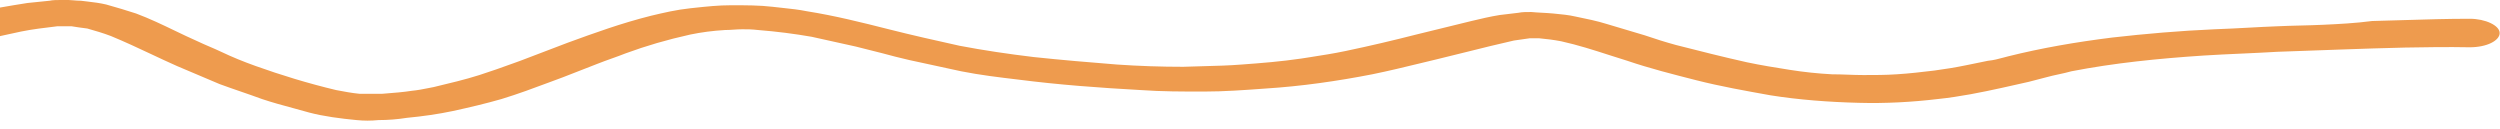 <svg width="251" height="13" viewBox="0 0 251 13" fill="none" xmlns="http://www.w3.org/2000/svg">
<path fill-rule="evenodd" clip-rule="evenodd" d="M0 3.627C0.128 3.599 0.256 3.57 0.384 3.542C0.977 3.41 1.57 3.278 2.123 3.165C3.23 2.939 4.494 2.788 5.759 2.637H6.55H7.182C7.656 2.713 8.131 2.788 8.763 2.863L8.763 2.863C9.553 3.089 10.344 3.315 11.134 3.617C12.556 4.204 13.864 4.818 15.16 5.427C16.026 5.834 16.888 6.239 17.774 6.631L22.043 8.439C22.754 8.703 23.466 8.948 24.177 9.193C24.889 9.438 25.6 9.683 26.312 9.946C27.366 10.298 28.419 10.583 29.474 10.867C30 11.01 30.527 11.152 31.054 11.303C32.477 11.68 34.216 11.906 35.797 12.056C36.588 12.132 37.22 12.132 38.011 12.056C38.959 12.056 39.908 11.981 40.856 11.83C42.437 11.68 44.018 11.454 45.441 11.152C47.18 10.775 48.761 10.399 50.342 9.946C52.038 9.427 53.548 8.863 55.086 8.289C55.555 8.114 56.027 7.937 56.508 7.761C57.061 7.535 57.654 7.309 58.247 7.083C58.84 6.857 59.433 6.631 59.986 6.405C60.46 6.217 60.935 6.047 61.409 5.877C61.883 5.708 62.358 5.538 62.832 5.35C64.887 4.596 66.942 3.994 69.314 3.466C70.42 3.24 71.527 3.089 72.792 3.014C73.108 3.014 73.385 2.995 73.661 2.976C73.938 2.958 74.215 2.939 74.531 2.939C75.005 2.939 75.479 2.939 76.112 3.014C78.009 3.165 79.748 3.391 81.487 3.692C82.198 3.843 82.949 4.012 83.7 4.182C84.451 4.352 85.202 4.521 85.914 4.672C86.388 4.785 86.823 4.898 87.258 5.011C87.692 5.124 88.127 5.237 88.601 5.35C89.392 5.576 90.34 5.802 91.289 6.028L96.506 7.158C98.403 7.535 100.3 7.761 102.198 7.987C106.308 8.515 110.419 8.816 114.529 9.042C116.584 9.193 118.798 9.193 120.853 9.193C122.908 9.193 124.963 9.042 127.019 8.892C130.655 8.665 134.291 8.138 137.769 7.46C139.424 7.122 140.991 6.742 142.601 6.351C143.144 6.219 143.693 6.086 144.251 5.953C145.253 5.714 146.255 5.463 147.267 5.21C148.809 4.825 150.375 4.433 151.998 4.069C152.235 4.031 152.512 3.994 152.788 3.956C153.065 3.918 153.342 3.881 153.579 3.843H154.527C155.318 3.918 155.95 3.994 156.741 4.144C158.453 4.525 160 5.024 161.561 5.527C162.162 5.721 162.765 5.915 163.381 6.103C165.594 6.857 167.966 7.46 170.337 8.063C172.708 8.665 175.238 9.118 177.767 9.57C180.613 10.022 183.617 10.248 186.621 10.323C189.308 10.399 191.996 10.248 194.526 9.946C196.739 9.72 198.952 9.268 201.008 8.816C201.482 8.703 201.917 8.609 202.351 8.515C202.786 8.421 203.221 8.326 203.695 8.213C204.011 8.138 204.288 8.063 204.565 7.987C204.841 7.912 205.118 7.837 205.434 7.761C205.829 7.648 206.264 7.554 206.699 7.46C207.134 7.366 207.569 7.271 207.964 7.158C212.232 6.33 216.659 5.877 221.244 5.576C222.483 5.497 223.766 5.439 225.07 5.38C226.26 5.326 227.467 5.271 228.674 5.199C229.702 5.162 230.769 5.124 231.836 5.086C232.903 5.049 233.971 5.011 234.998 4.973C239.267 4.823 243.693 4.672 247.962 4.747C249.701 4.747 250.966 4.069 250.966 3.315C250.966 2.562 249.543 1.884 247.962 1.884C245.7 1.884 243.437 1.954 241.225 2.022C240.191 2.054 239.167 2.086 238.16 2.11C236.421 2.336 234.84 2.411 233.259 2.487C232.469 2.524 231.718 2.543 230.967 2.562C230.216 2.581 229.465 2.6 228.674 2.637C227.702 2.673 226.729 2.725 225.74 2.779C224.639 2.838 223.517 2.899 222.351 2.939C218.872 3.089 215.394 3.391 212.074 3.768C208.438 4.22 204.96 4.823 201.64 5.651C201.463 5.694 201.286 5.742 201.105 5.791C200.641 5.917 200.154 6.049 199.585 6.103C199.189 6.179 198.834 6.254 198.478 6.33C198.122 6.405 197.767 6.48 197.371 6.556C196.265 6.782 195.316 6.932 194.209 7.083C192.945 7.234 191.68 7.384 190.415 7.46C189.308 7.535 188.202 7.535 187.095 7.535C186.542 7.535 186.028 7.516 185.514 7.497C185 7.479 184.487 7.46 183.933 7.46C182.51 7.384 181.087 7.234 179.665 7.008C178.242 6.782 176.819 6.556 175.396 6.254C173.025 5.727 170.653 5.124 168.282 4.521L168.282 4.521C167.175 4.22 166.226 3.918 165.12 3.542L161.326 2.411C160.377 2.11 159.27 1.884 158.164 1.658C157.531 1.507 156.741 1.432 155.95 1.356C155.555 1.319 155.199 1.3 154.844 1.281C154.488 1.262 154.132 1.243 153.737 1.206C153.263 1.206 152.788 1.206 152.472 1.281L150.575 1.507C149.626 1.658 148.678 1.884 147.729 2.11C146.781 2.336 145.872 2.562 144.963 2.788C144.054 3.014 143.144 3.24 142.196 3.466C139.824 4.069 137.611 4.596 135.082 5.124C133.94 5.366 132.696 5.559 131.514 5.743C131.223 5.788 130.936 5.833 130.655 5.877C128.6 6.179 126.702 6.33 124.647 6.48C123.393 6.58 122.07 6.614 120.77 6.647C120.102 6.664 119.441 6.681 118.798 6.706C116.584 6.706 114.371 6.631 112.158 6.48C109.312 6.254 106.624 6.028 103.779 5.727C101.249 5.425 98.719 5.049 96.348 4.596C93.977 4.069 91.605 3.542 89.234 2.939C86.546 2.261 83.859 1.582 81.013 1.13C80.216 0.967 79.419 0.883 78.563 0.792C78.23 0.757 77.889 0.72 77.535 0.678C76.27 0.527 74.847 0.527 73.424 0.527C72.132 0.527 70.97 0.652 69.701 0.788C69.573 0.801 69.444 0.815 69.314 0.829C67.891 0.98 66.626 1.281 65.361 1.582L65.361 1.582C62.358 2.336 59.67 3.315 56.982 4.295L52.239 6.103C51.991 6.192 51.737 6.284 51.478 6.377C50.416 6.76 49.273 7.172 48.129 7.535C46.706 7.987 45.125 8.364 43.544 8.741C43.364 8.775 43.192 8.81 43.024 8.843C42.457 8.956 41.941 9.059 41.331 9.118C40.499 9.25 39.545 9.324 38.684 9.391C38.563 9.4 38.444 9.41 38.327 9.419H37.062H36.114C35.323 9.344 34.533 9.193 33.742 9.042C30.896 8.364 28.209 7.535 25.679 6.631C24.414 6.179 23.308 5.727 22.201 5.199C21.806 5.011 21.411 4.841 21.015 4.672C20.62 4.502 20.225 4.333 19.83 4.144C19.059 3.805 18.311 3.445 17.56 3.084C16.308 2.481 15.048 1.875 13.664 1.356C12.715 1.055 11.767 0.754 10.66 0.452C10.028 0.301 9.395 0.226 8.763 0.151C8.684 0.151 8.565 0.132 8.447 0.113C8.328 0.094 8.21 0.075 8.131 0.075C7.869 0.075 7.608 0.053 7.374 0.032C7.182 0.015 7.008 0 6.866 0H6.233H6.075C5.759 0 5.285 0 4.969 0.075C4.573 0.113 4.218 0.151 3.862 0.188C3.506 0.226 3.151 0.264 2.755 0.301C1.837 0.447 0.918 0.593 0 0.759V3.627Z" fill="#EE9B4E"/>
</svg>
